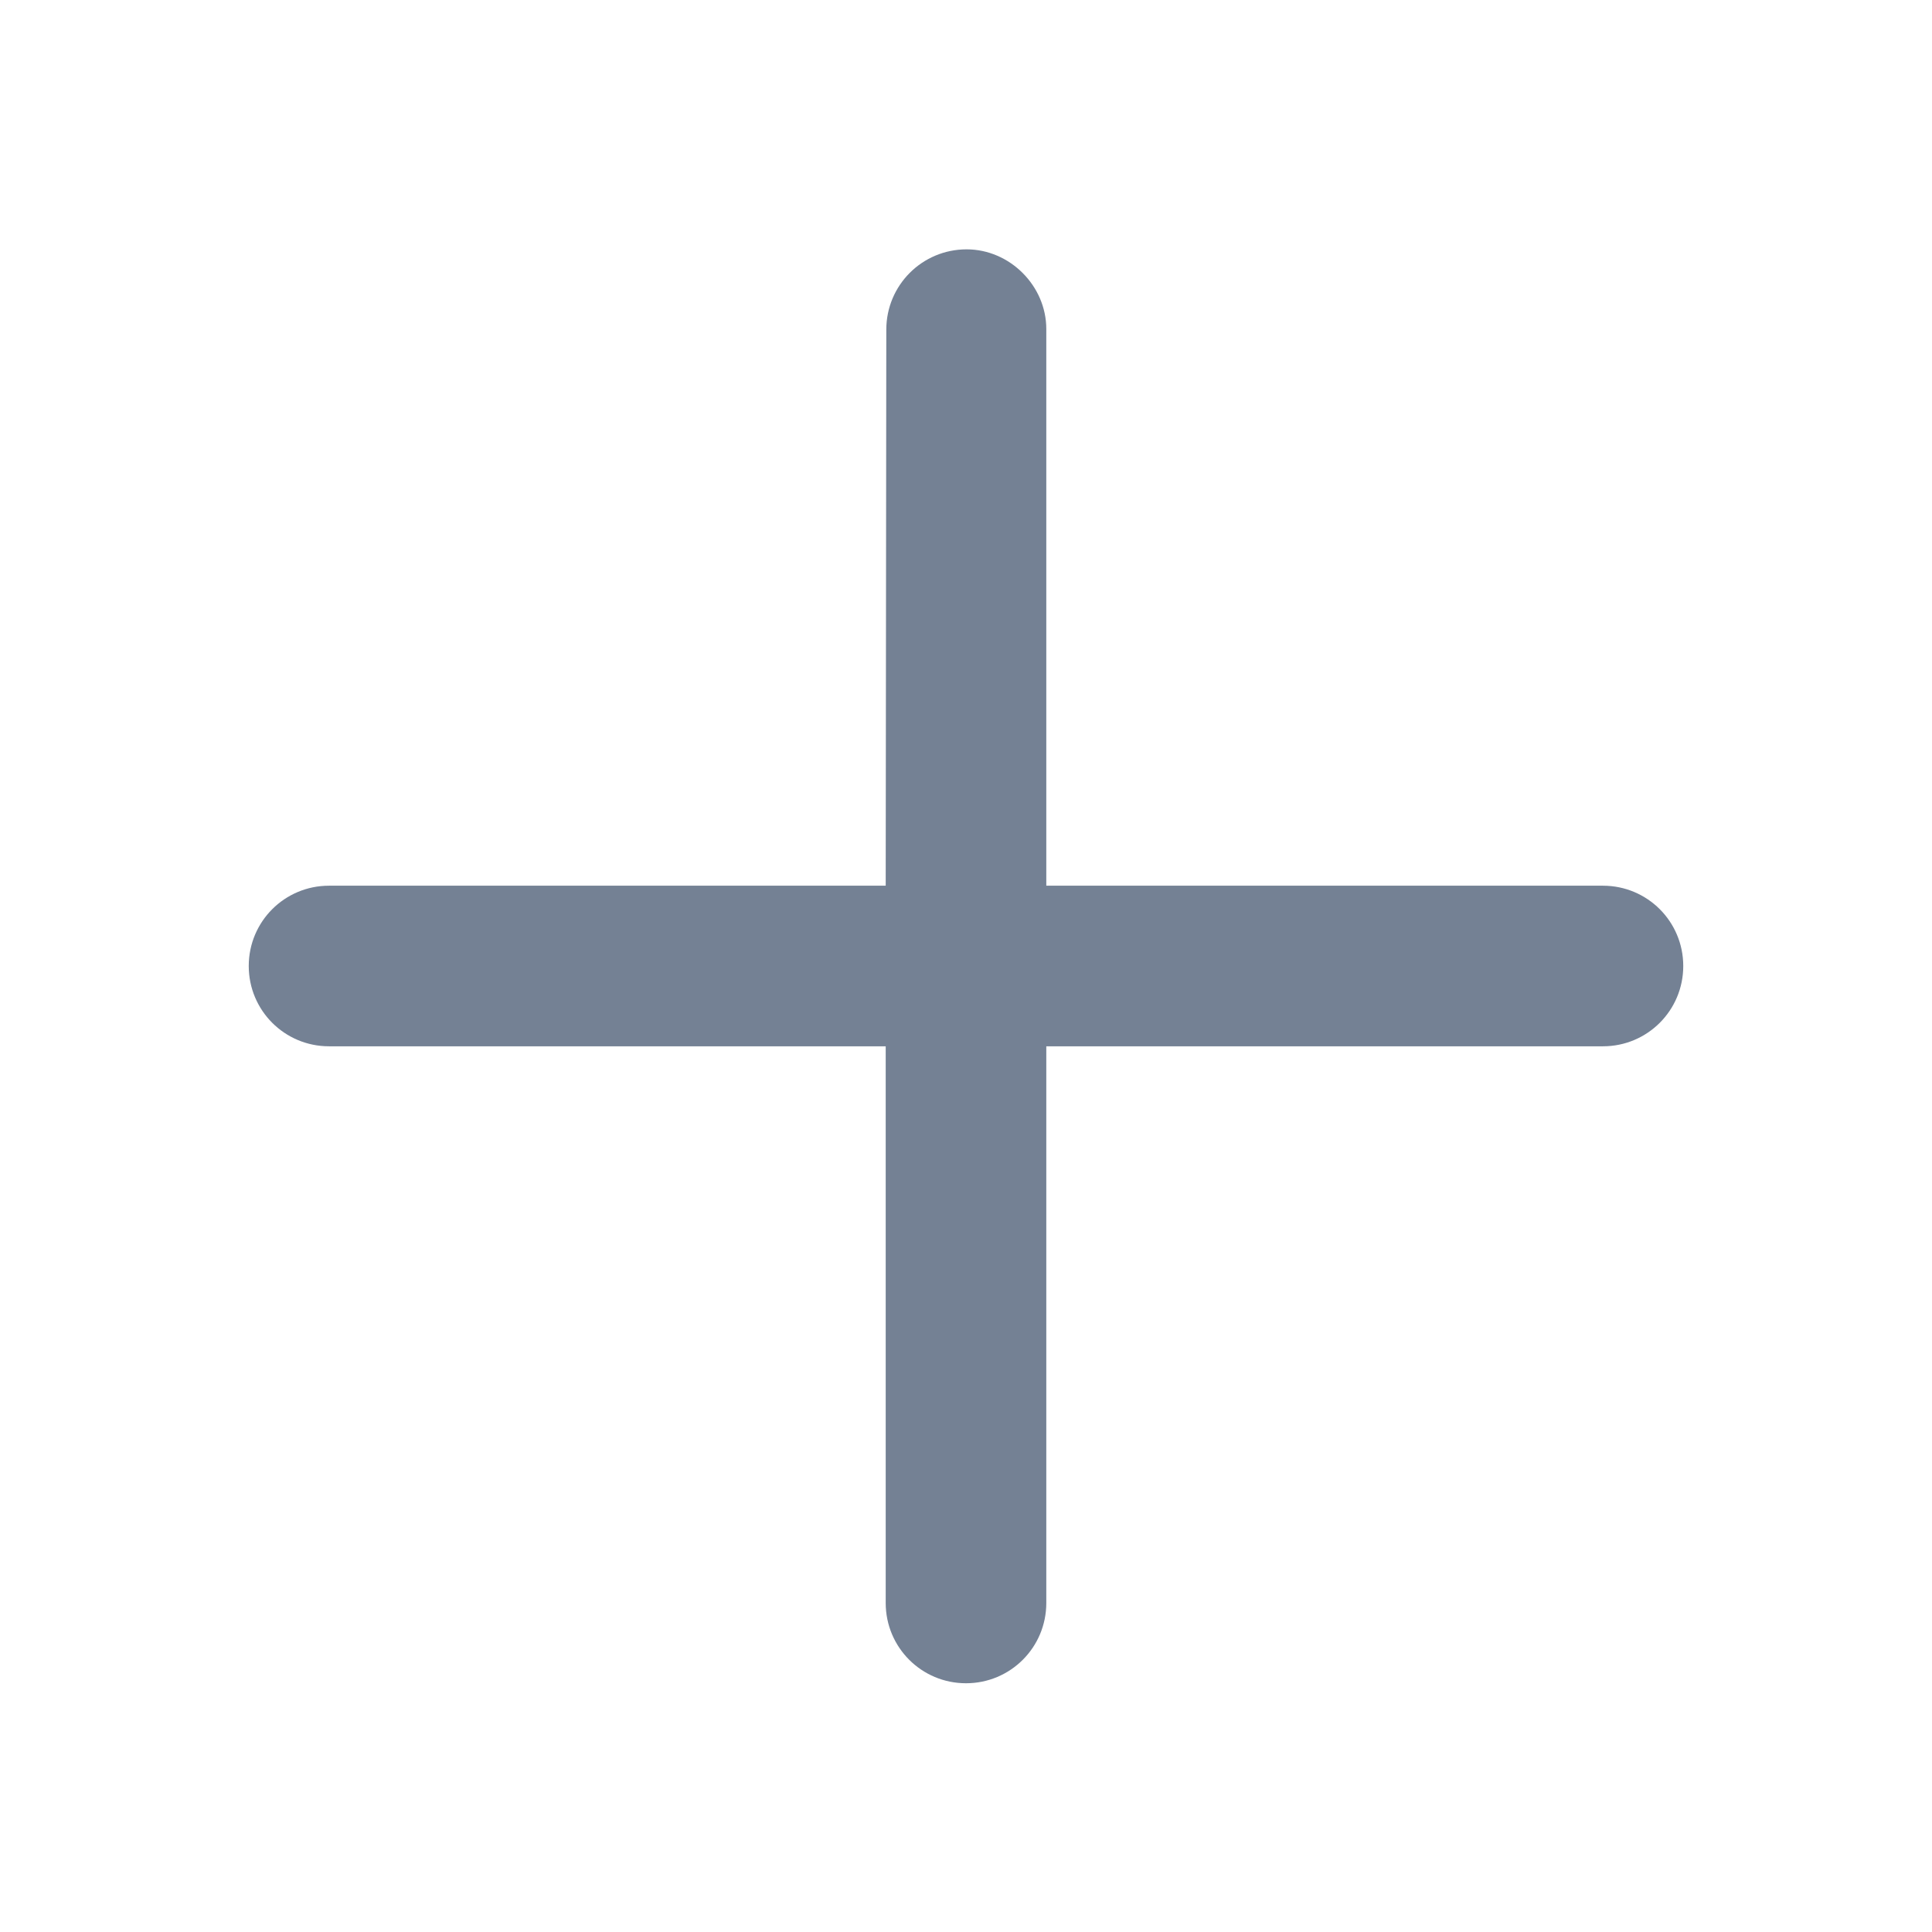 <svg width="16" height="16" viewBox="0 0 16 16" fill="none" xmlns="http://www.w3.org/2000/svg">
<path d="M8.005 2.065C7.637 2.065 7.34 2.362 7.34 2.73L7.335 7.335L2.725 7.335C2.357 7.335 2.06 7.632 2.06 8C2.06 8.368 2.357 8.665 2.725 8.665L7.335 8.665L7.335 13.275C7.335 13.643 7.632 13.94 8 13.94C8.368 13.94 8.665 13.643 8.665 13.275L8.665 8.665H13.275C13.643 8.665 13.94 8.368 13.94 8C13.94 7.632 13.643 7.335 13.275 7.335H8.665L8.665 2.725C8.665 2.367 8.363 2.065 8.005 2.065Z" fill="#748194"/>
</svg>

